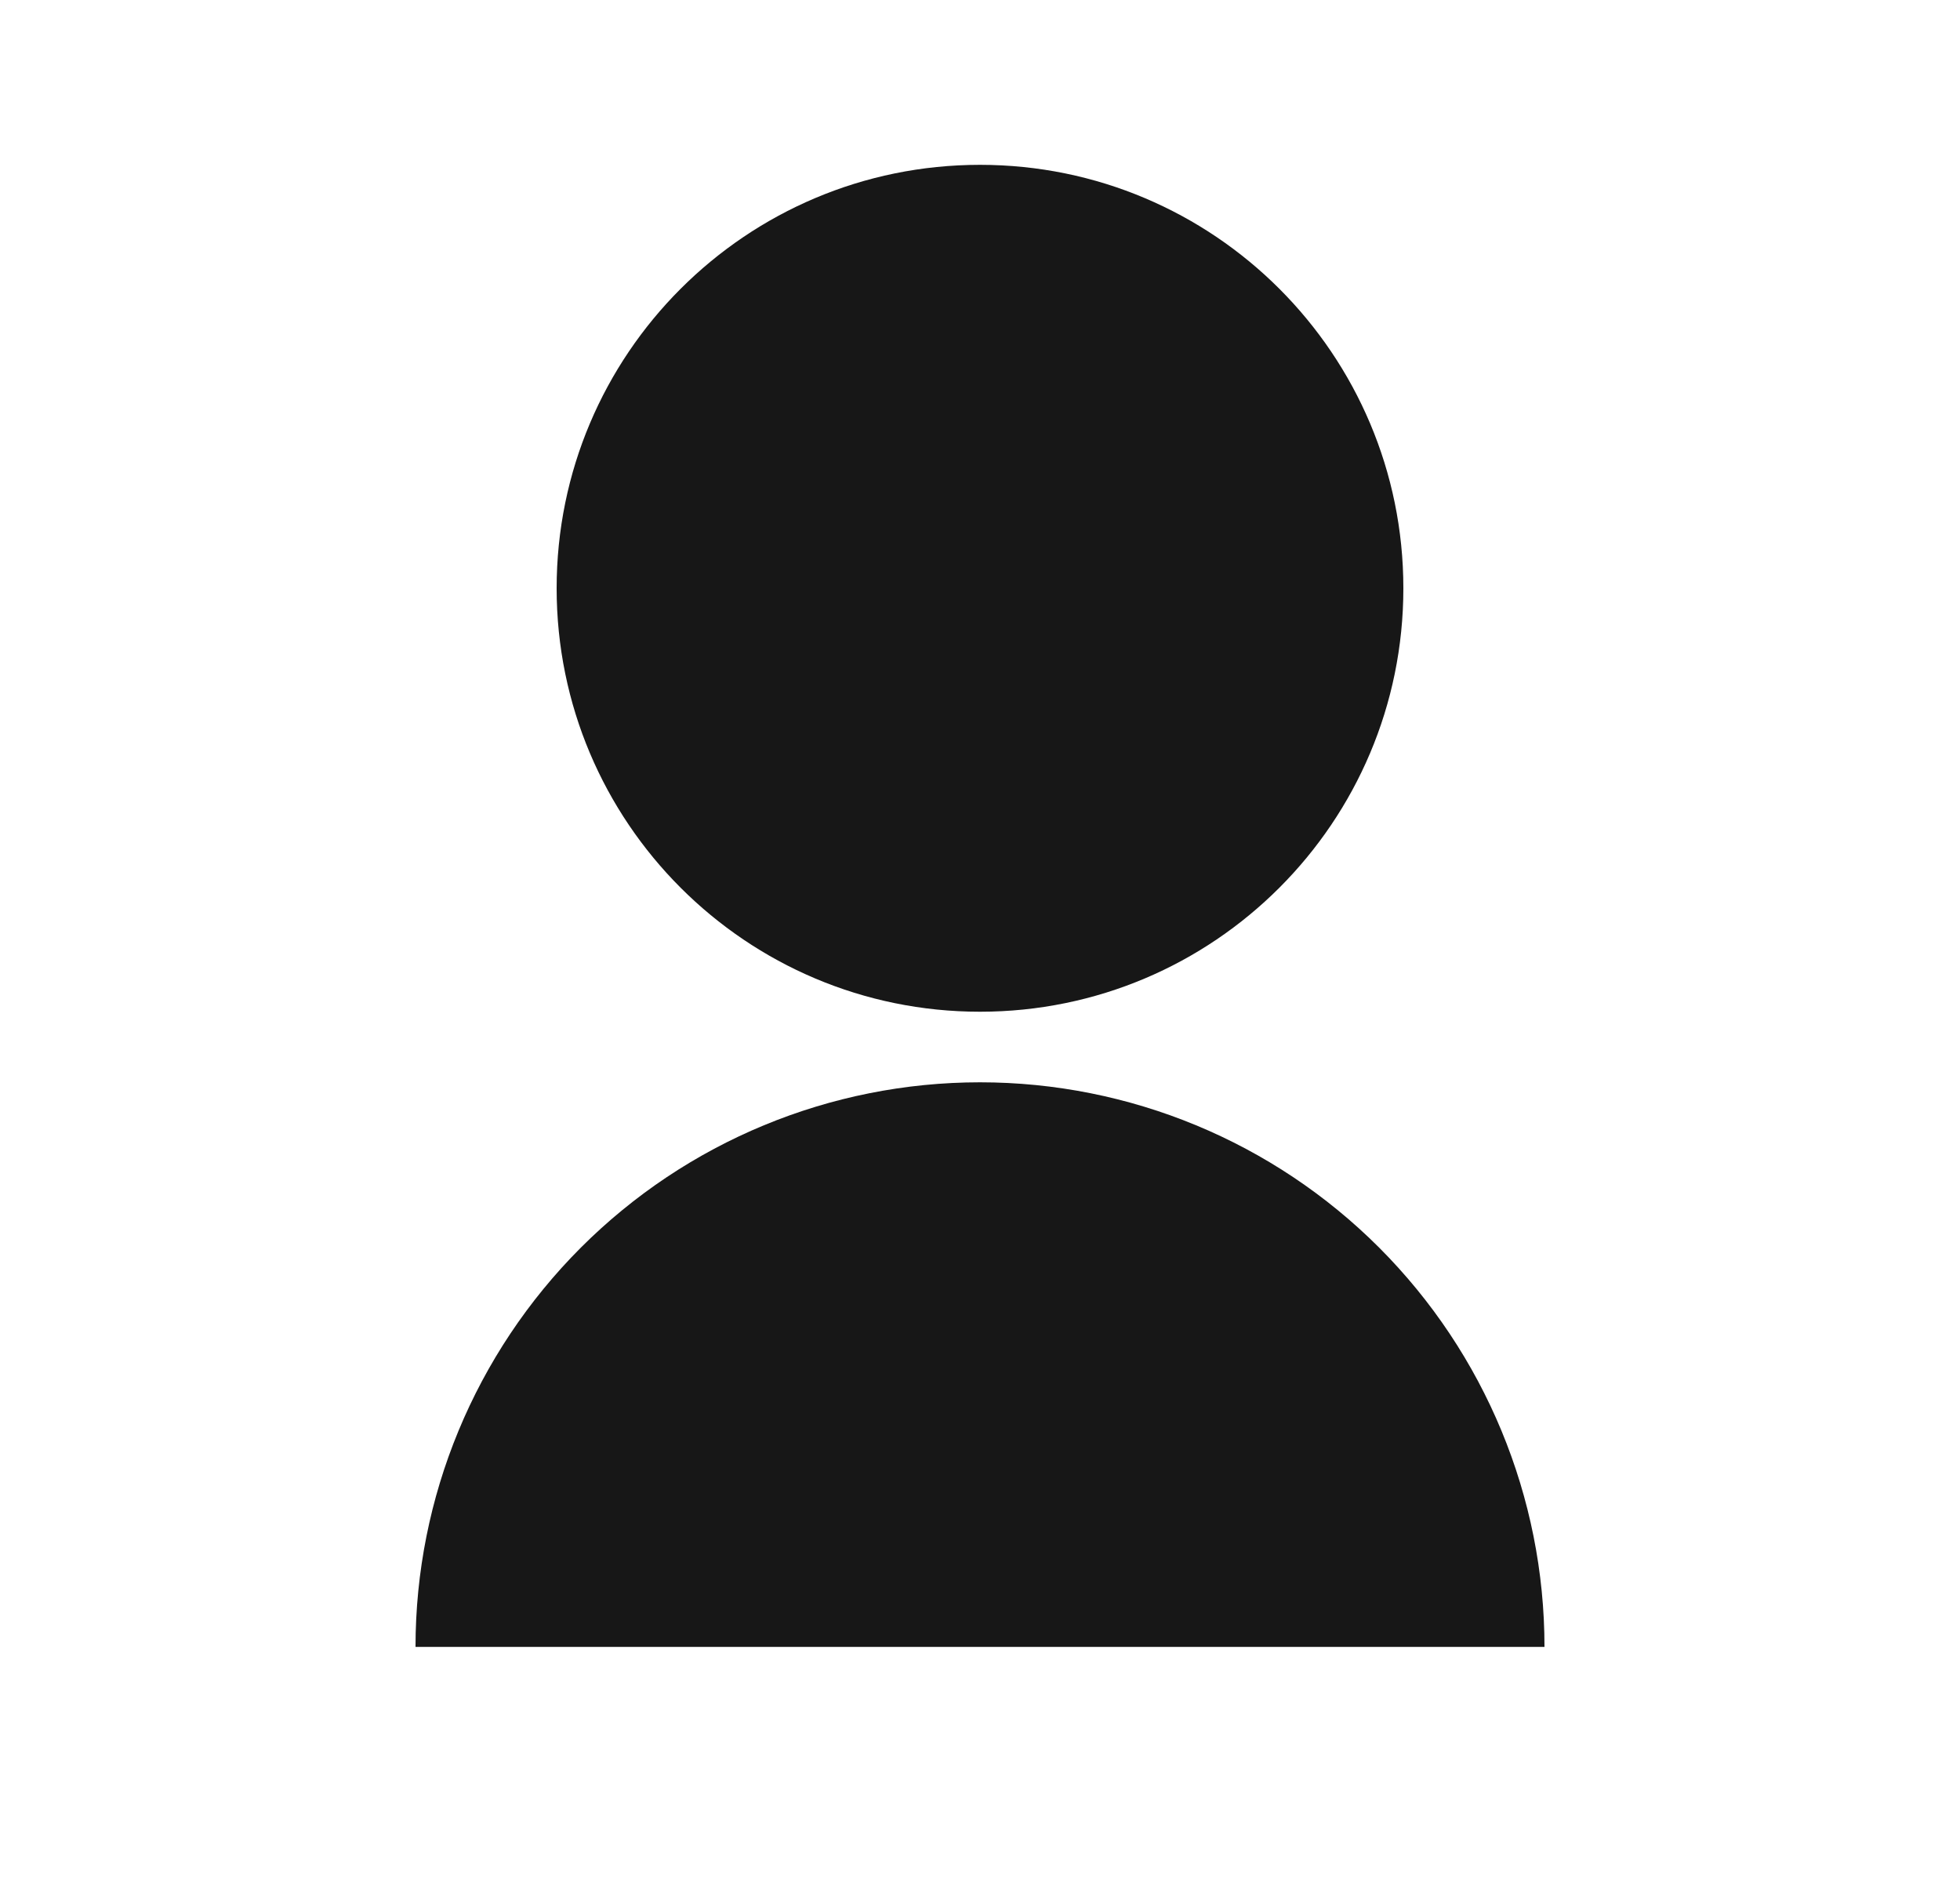 <svg width="25" height="24" viewBox="0 0 25 24" fill="none" xmlns="http://www.w3.org/2000/svg">
<path d="M5.3 21.002C5.3 19.092 6.059 17.261 7.409 15.91C8.759 14.56 10.59 13.802 12.5 13.802C14.41 13.802 16.241 14.56 17.591 15.91C18.941 17.261 19.7 19.092 19.7 21.002H5.3ZM12.5 12.902C9.517 12.902 7.1 10.485 7.1 7.502C7.1 4.518 9.517 2.102 12.5 2.102C15.483 2.102 17.9 4.518 17.9 7.502C17.9 10.485 15.483 12.902 12.5 12.902Z" fill="#171717"/>
</svg>
